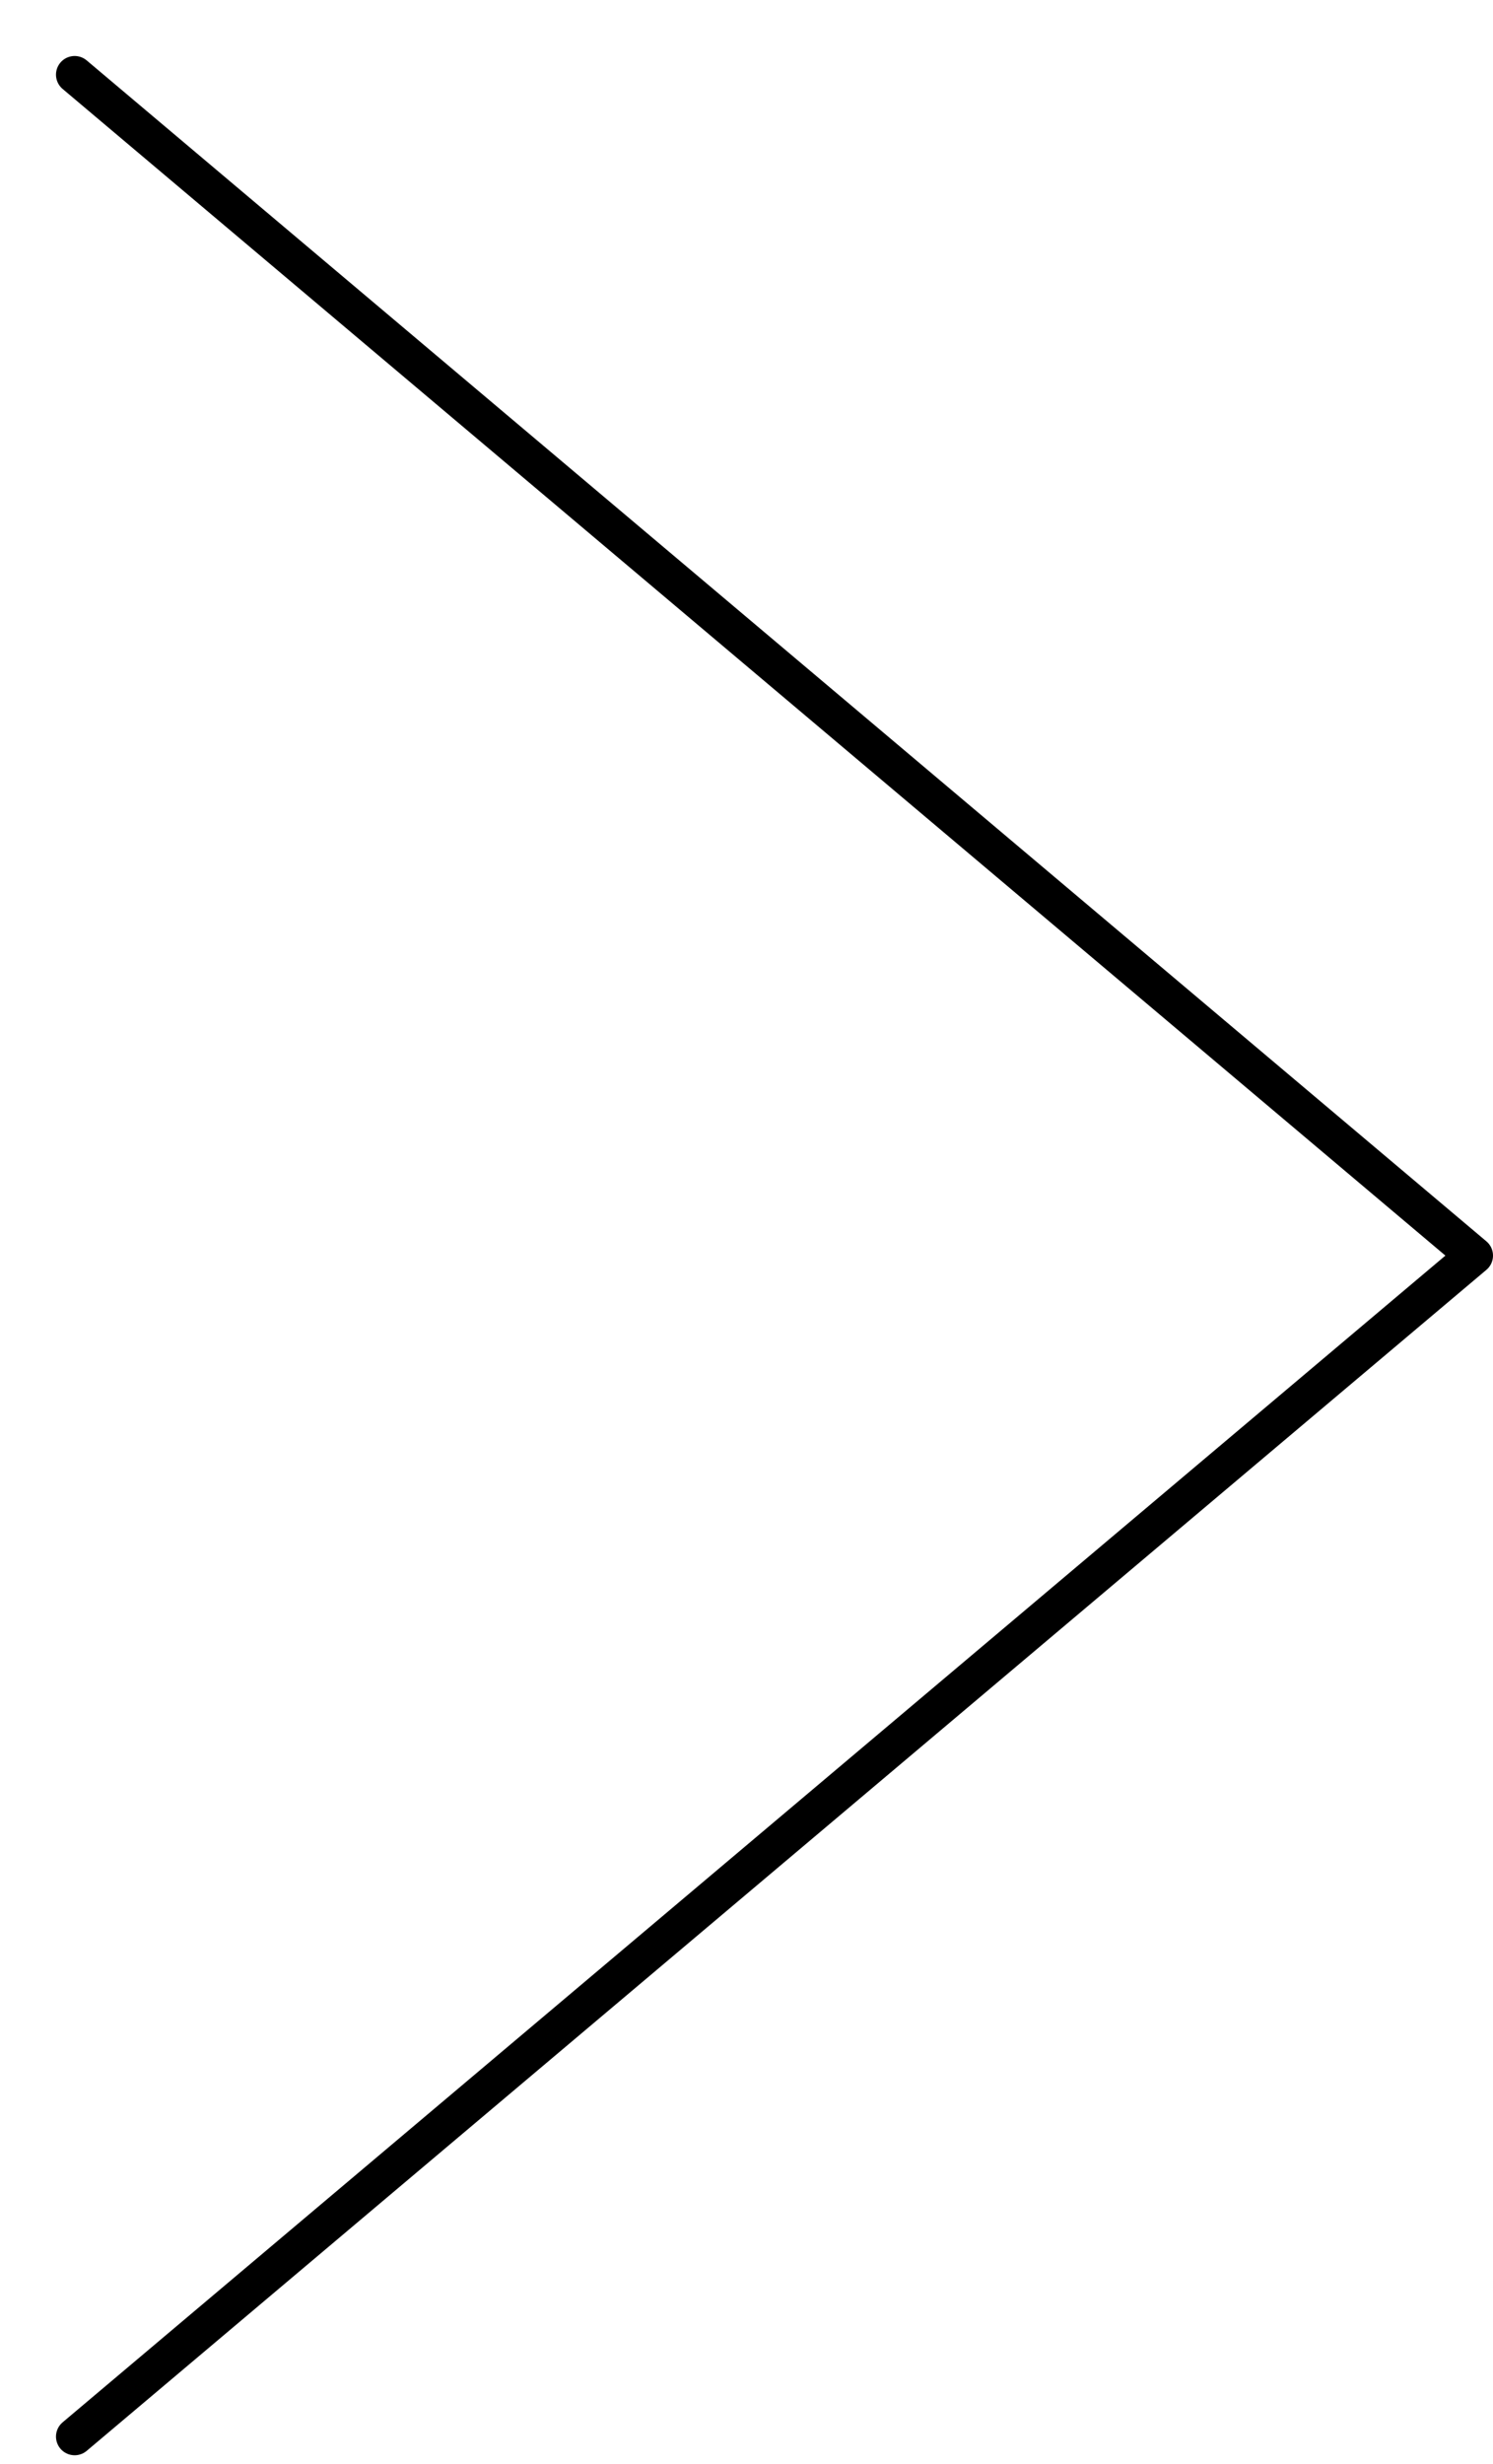 <svg width="20" height="33" viewBox="0 0 20 33" fill="none" xmlns="http://www.w3.org/2000/svg">
<path d="M1 32.633L19.75 16.816L1 1" stroke="black" stroke-width="0.5" stroke-linecap="round" stroke-linejoin="round"/>
</svg>

